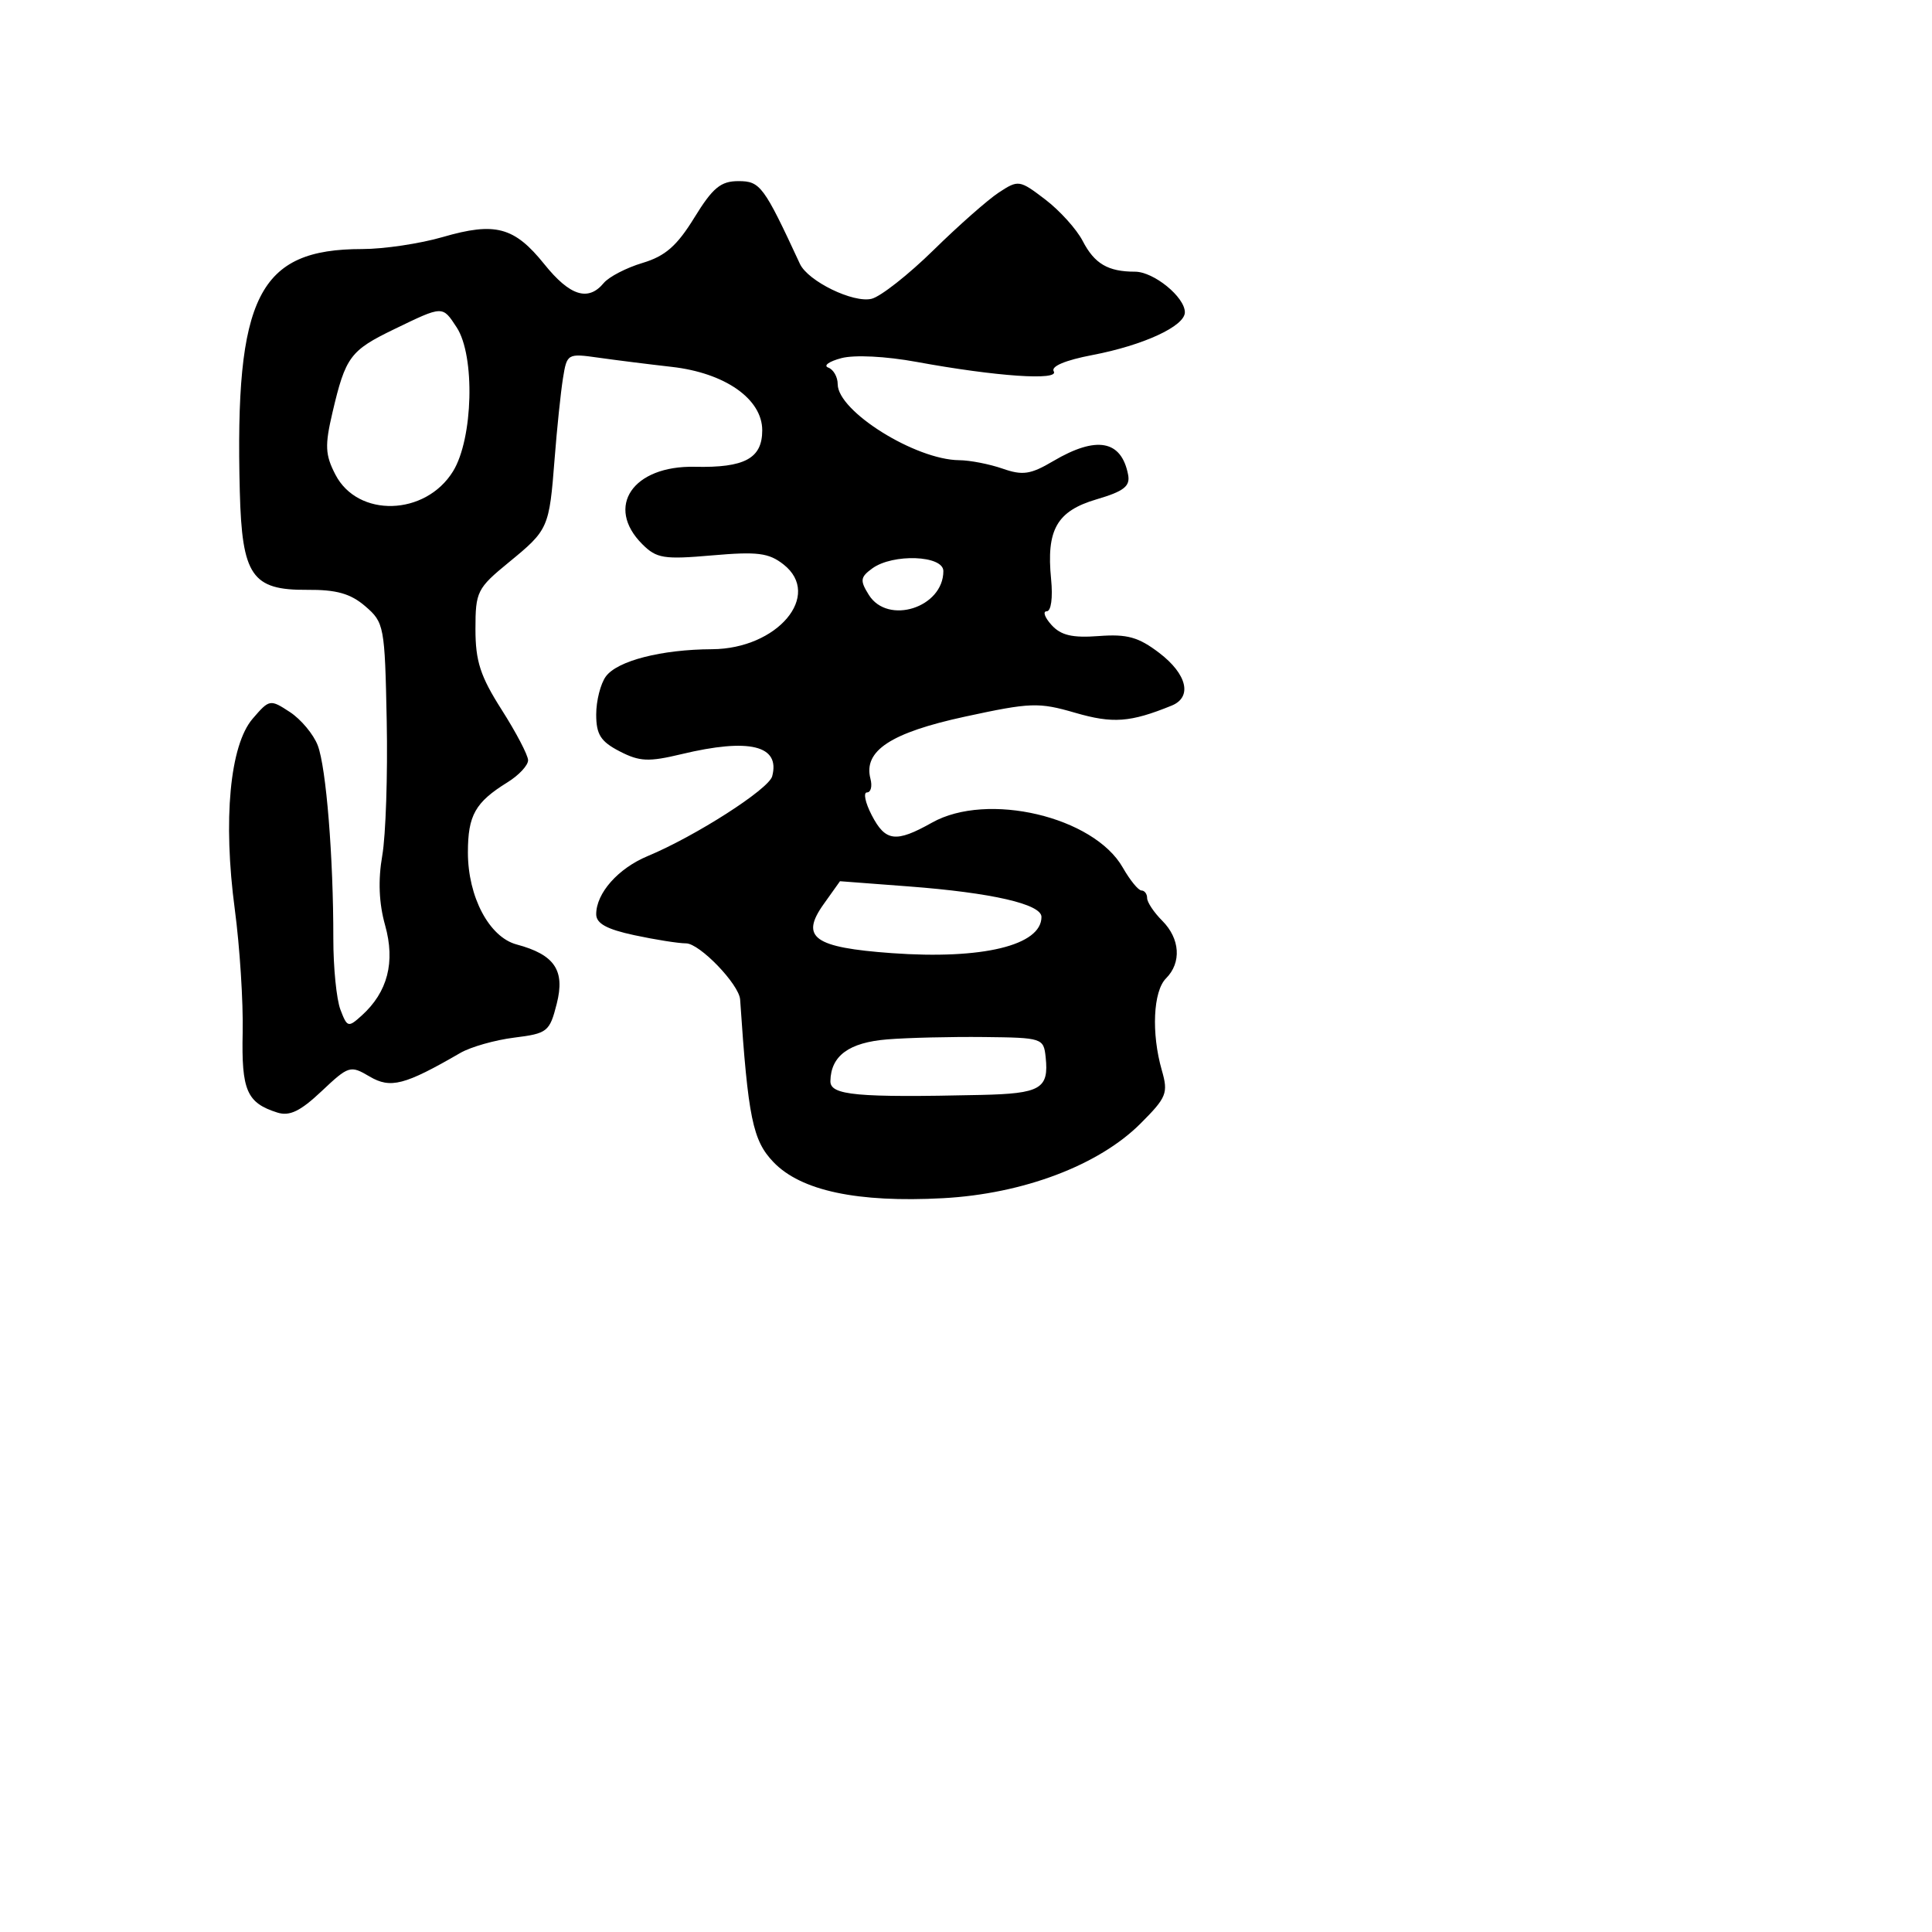 <svg xmlns="http://www.w3.org/2000/svg" width="256" height="256" viewBox="0 0 256 256" version="1.1">
	<path d="M 92.005 28.837 C 89.699 32.586, 88.151 33.938, 85.133 34.842 C 82.990 35.484, 80.679 36.682, 79.996 37.505 C 77.938 39.985, 75.507 39.214, 72.128 35.009 C 68.150 30.059, 65.628 29.385, 58.665 31.409 C 55.655 32.284, 50.854 33, 47.997 33 C 34.253 33, 31.102 39.242, 31.775 65.139 C 32.065 76.291, 33.383 78.212, 40.700 78.156 C 44.587 78.125, 46.447 78.651, 48.404 80.333 C 50.902 82.479, 50.993 82.965, 51.242 95.525 C 51.384 102.661, 51.118 110.689, 50.652 113.365 C 50.084 116.625, 50.208 119.673, 51.029 122.602 C 52.396 127.486, 51.370 131.450, 47.934 134.560 C 46.143 136.180, 46.004 136.142, 45.106 133.779 C 44.586 132.412, 44.165 128.190, 44.168 124.397 C 44.180 113.604, 43.223 101.717, 42.107 98.782 C 41.547 97.309, 39.886 95.316, 38.415 94.352 C 35.792 92.634, 35.697 92.650, 33.479 95.230 C 30.458 98.741, 29.531 108.643, 31.113 120.500 C 31.773 125.450, 32.242 132.793, 32.154 136.818 C 31.986 144.491, 32.697 146.134, 36.741 147.418 C 38.370 147.935, 39.790 147.250, 42.610 144.591 C 46.200 141.205, 46.422 141.136, 48.964 142.638 C 51.747 144.282, 53.602 143.801, 61 139.517 C 62.375 138.721, 65.588 137.809, 68.140 137.490 C 72.543 136.940, 72.830 136.712, 73.771 133.003 C 74.897 128.570, 73.491 126.493, 68.451 125.145 C 64.826 124.176, 62 118.836, 62 112.957 C 62 108.026, 62.970 106.308, 67.250 103.657 C 68.763 102.720, 69.988 101.402, 69.974 100.727 C 69.960 100.052, 68.385 97.046, 66.474 94.046 C 63.647 89.608, 63 87.619, 63 83.363 C 63 78.394, 63.219 77.954, 67.411 74.519 C 72.685 70.197, 72.772 70.002, 73.491 60.766 C 73.802 56.770, 74.298 51.993, 74.592 50.151 C 75.120 46.850, 75.188 46.811, 79.314 47.396 C 81.616 47.722, 85.975 48.269, 89 48.611 C 96.068 49.410, 101 52.864, 101 57.016 C 101 60.743, 98.675 62.002, 92.069 61.853 C 83.857 61.668, 80.141 67.141, 85.107 72.107 C 86.996 73.996, 87.957 74.150, 94.357 73.592 C 100.368 73.068, 101.867 73.258, 103.818 74.790 C 109.012 78.870, 103.016 85.981, 94.346 86.024 C 87.645 86.057, 81.796 87.559, 80.277 89.636 C 79.575 90.597, 79 92.860, 79 94.665 C 79 97.325, 79.588 98.253, 82.098 99.551 C 84.747 100.921, 85.934 100.975, 90.293 99.930 C 99.299 97.769, 103.406 98.770, 102.319 102.861 C 101.863 104.575, 92.146 110.803, 85.817 113.438 C 81.903 115.067, 79 118.347, 79 121.140 C 79 122.366, 80.396 123.134, 84.049 123.917 C 86.826 124.513, 89.911 125, 90.904 125 C 92.704 125, 97.936 130.434, 98.071 132.443 C 99.127 148.147, 99.735 151.114, 102.489 153.988 C 106.124 157.783, 113.610 159.375, 124.951 158.767 C 135.565 158.197, 145.592 154.408, 151.123 148.877 C 154.594 145.406, 154.817 144.848, 153.946 141.811 C 152.544 136.923, 152.798 131.345, 154.500 129.643 C 156.582 127.561, 156.373 124.373, 154 122 C 152.900 120.900, 152 119.550, 152 119 C 152 118.450, 151.662 117.997, 151.250 117.994 C 150.838 117.990, 149.725 116.625, 148.777 114.960 C 144.935 108.209, 130.830 104.883, 123.500 109 C 118.695 111.699, 117.324 111.528, 115.500 108 C 114.647 106.350, 114.368 105, 114.881 105 C 115.393 105, 115.600 104.187, 115.340 103.193 C 114.372 99.490, 118.028 97.087, 127.872 94.957 C 136.559 93.078, 137.626 93.040, 142.453 94.443 C 147.458 95.898, 149.760 95.728, 155.250 93.497 C 158.014 92.374, 157.300 89.331, 153.611 86.517 C 150.856 84.416, 149.357 83.997, 145.598 84.280 C 142.092 84.544, 140.576 84.189, 139.332 82.814 C 138.429 81.816, 138.142 81, 138.695 81 C 139.276 81, 139.521 79.210, 139.277 76.750 C 138.625 70.185, 140.031 67.715, 145.307 66.162 C 148.919 65.098, 149.775 64.430, 149.482 62.908 C 148.597 58.313, 145.298 57.711, 139.558 61.098 C 136.554 62.871, 135.513 63.026, 132.852 62.098 C 131.119 61.494, 128.531 60.990, 127.101 60.978 C 121.295 60.929, 111 54.491, 111 50.909 C 111 49.951, 110.438 48.960, 109.750 48.707 C 109.063 48.454, 109.839 47.892, 111.475 47.458 C 113.219 46.996, 117.357 47.203, 121.475 47.958 C 132.002 49.888, 140.405 50.465, 139.626 49.204 C 139.220 48.547, 141.153 47.731, 144.737 47.047 C 151.513 45.754, 157 43.219, 157 41.381 C 157 39.361, 152.874 36, 150.393 36 C 146.815 36, 145.025 34.948, 143.464 31.931 C 142.660 30.376, 140.428 27.903, 138.504 26.435 C 135.097 23.836, 134.936 23.812, 132.359 25.501 C 130.903 26.454, 127.006 29.891, 123.698 33.138 C 120.390 36.385, 116.701 39.288, 115.501 39.589 C 113.084 40.196, 107.059 37.264, 105.992 34.961 C 101.200 24.627, 100.734 24, 97.852 24 C 95.497 24, 94.447 24.869, 92.005 28.837 M 52.242 43.617 C 46.396 46.445, 45.789 47.263, 44.056 54.652 C 43.026 59.042, 43.083 60.261, 44.442 62.888 C 47.409 68.625, 56.367 68.378, 60.026 62.457 C 62.695 58.140, 62.975 47.138, 60.513 43.380 C 58.613 40.480, 58.732 40.477, 52.242 43.617 M 115.572 75.323 C 113.990 76.481, 113.933 76.920, 115.122 78.823 C 117.641 82.857, 125 80.509, 125 75.671 C 125 73.575, 118.302 73.328, 115.572 75.323 M 109.141 119.801 C 105.991 124.226, 107.827 125.547, 118.168 126.296 C 130.171 127.165, 138 125.270, 138 121.496 C 138 119.801, 131.417 118.290, 120.401 117.455 L 111.303 116.766 109.141 119.801 M 117.565 137.724 C 112.491 138.136, 110.093 139.895, 110.032 143.250 C 109.998 145.135, 113.476 145.455, 129.966 145.085 C 137.902 144.907, 138.997 144.269, 138.555 140.081 C 138.288 137.556, 138.111 137.498, 130.391 137.412 C 126.051 137.364, 120.279 137.504, 117.565 137.724" stroke="none" fill="black" fill-rule="evenodd"/>
</svg>